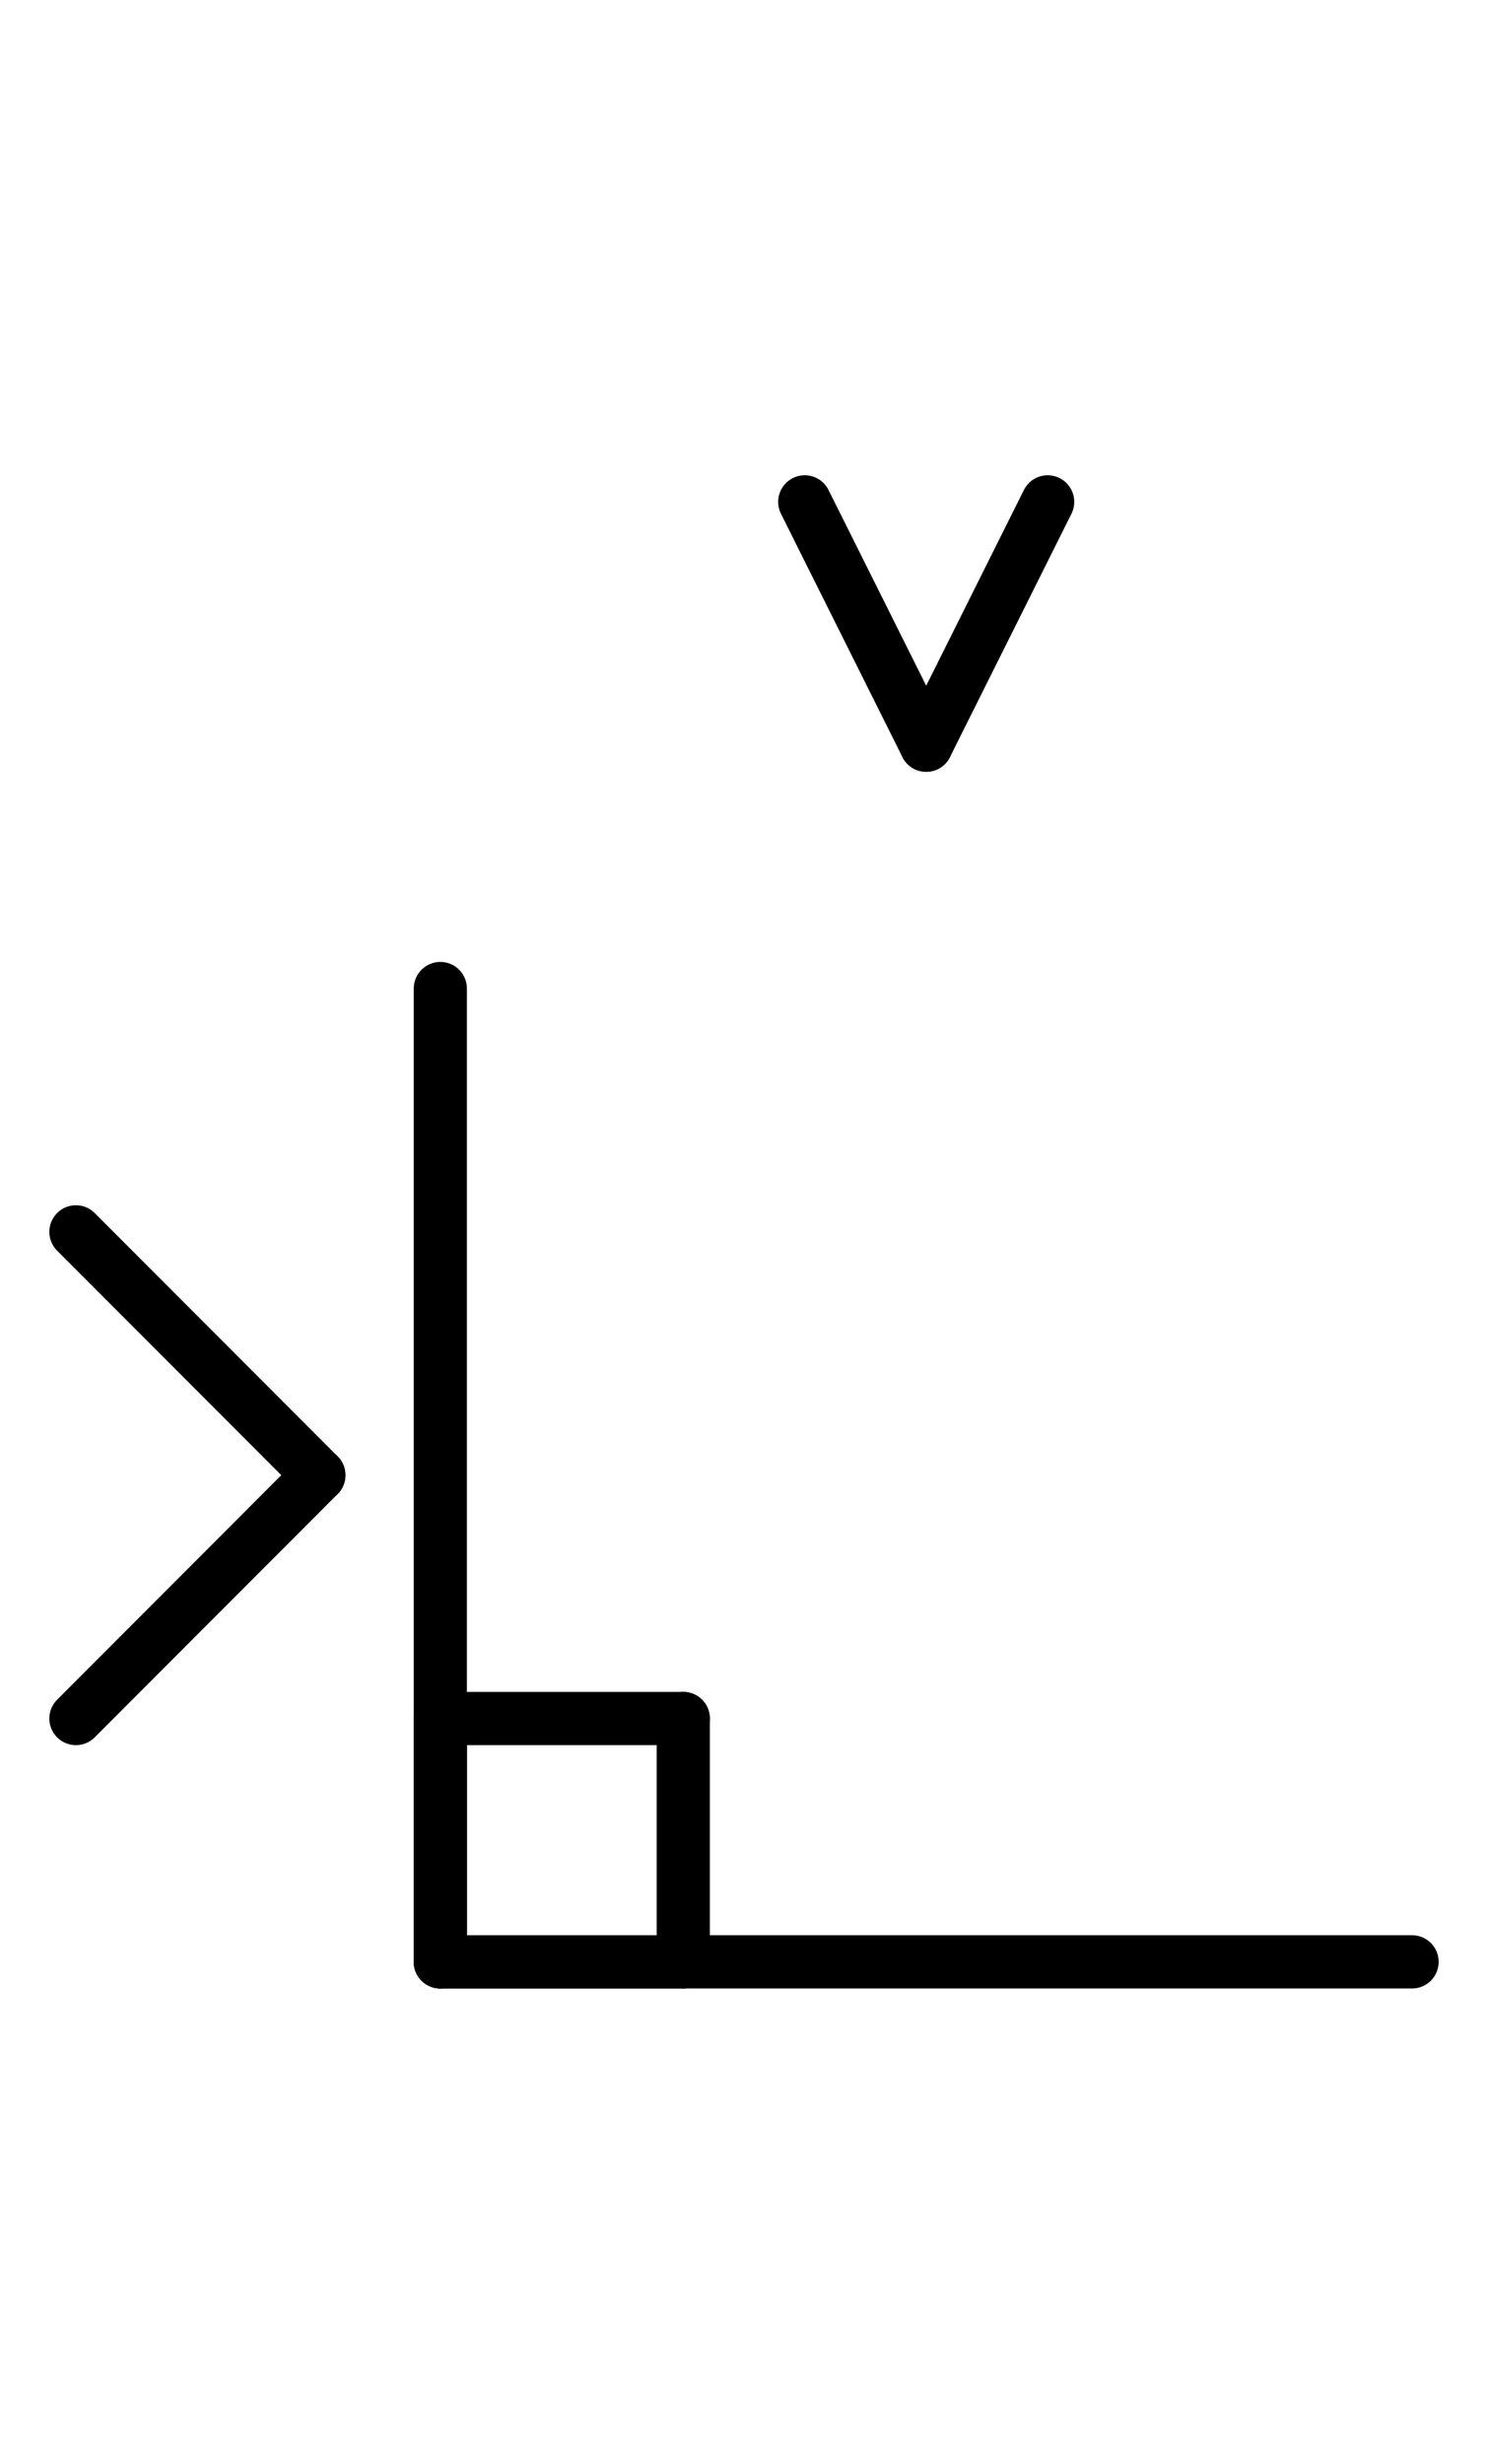 <?xml version="1.0" encoding="UTF-8" standalone="no"?>
<!DOCTYPE svg PUBLIC "-//W3C//DTD SVG 1.0//EN" "http://www.w3.org/TR/2001/REC-SVG-20010904/DTD/svg10.dtd">
<svg xmlns="http://www.w3.org/2000/svg" xmlns:xlink="http://www.w3.org/1999/xlink" fill-rule="evenodd" height="4.5in" preserveAspectRatio="none" stroke-linecap="round" viewBox="0 0 196 324" width="2.719in">
<style type="text/css">
.brush0 { fill: rgb(255,255,255); }
.pen0 { stroke: rgb(0,0,0); stroke-width: 1; stroke-linejoin: round; }
.font0 { font-size: 11px; font-family: "MS Sans Serif"; }
.pen1 { stroke: rgb(0,0,0); stroke-width: 7; stroke-linejoin: round; }
.brush1 { fill: none; }
.font1 { font-weight: bold; font-size: 16px; font-family: System, sans-serif; }
</style>
<g>
<line class="pen1" fill="none" x1="58" x2="58" y1="130" y2="258"/>
<line class="pen1" fill="none" x1="58" x2="186" y1="258" y2="258"/>
<line class="pen1" fill="none" x1="58" x2="90" y1="226" y2="226"/>
<line class="pen1" fill="none" x1="90" x2="90" y1="226" y2="258"/>
<line class="pen1" fill="none" x1="90" x2="58" y1="258" y2="258"/>
<line class="pen1" fill="none" x1="58" x2="58" y1="258" y2="226"/>
<line class="pen1" fill="none" x1="10" x2="42" y1="162" y2="194"/>
<line class="pen1" fill="none" x1="42" x2="10" y1="194" y2="226"/>
<line class="pen1" fill="none" x1="106" x2="122" y1="66" y2="98"/>
<line class="pen1" fill="none" x1="122" x2="138" y1="98" y2="66"/>
</g>
</svg>
